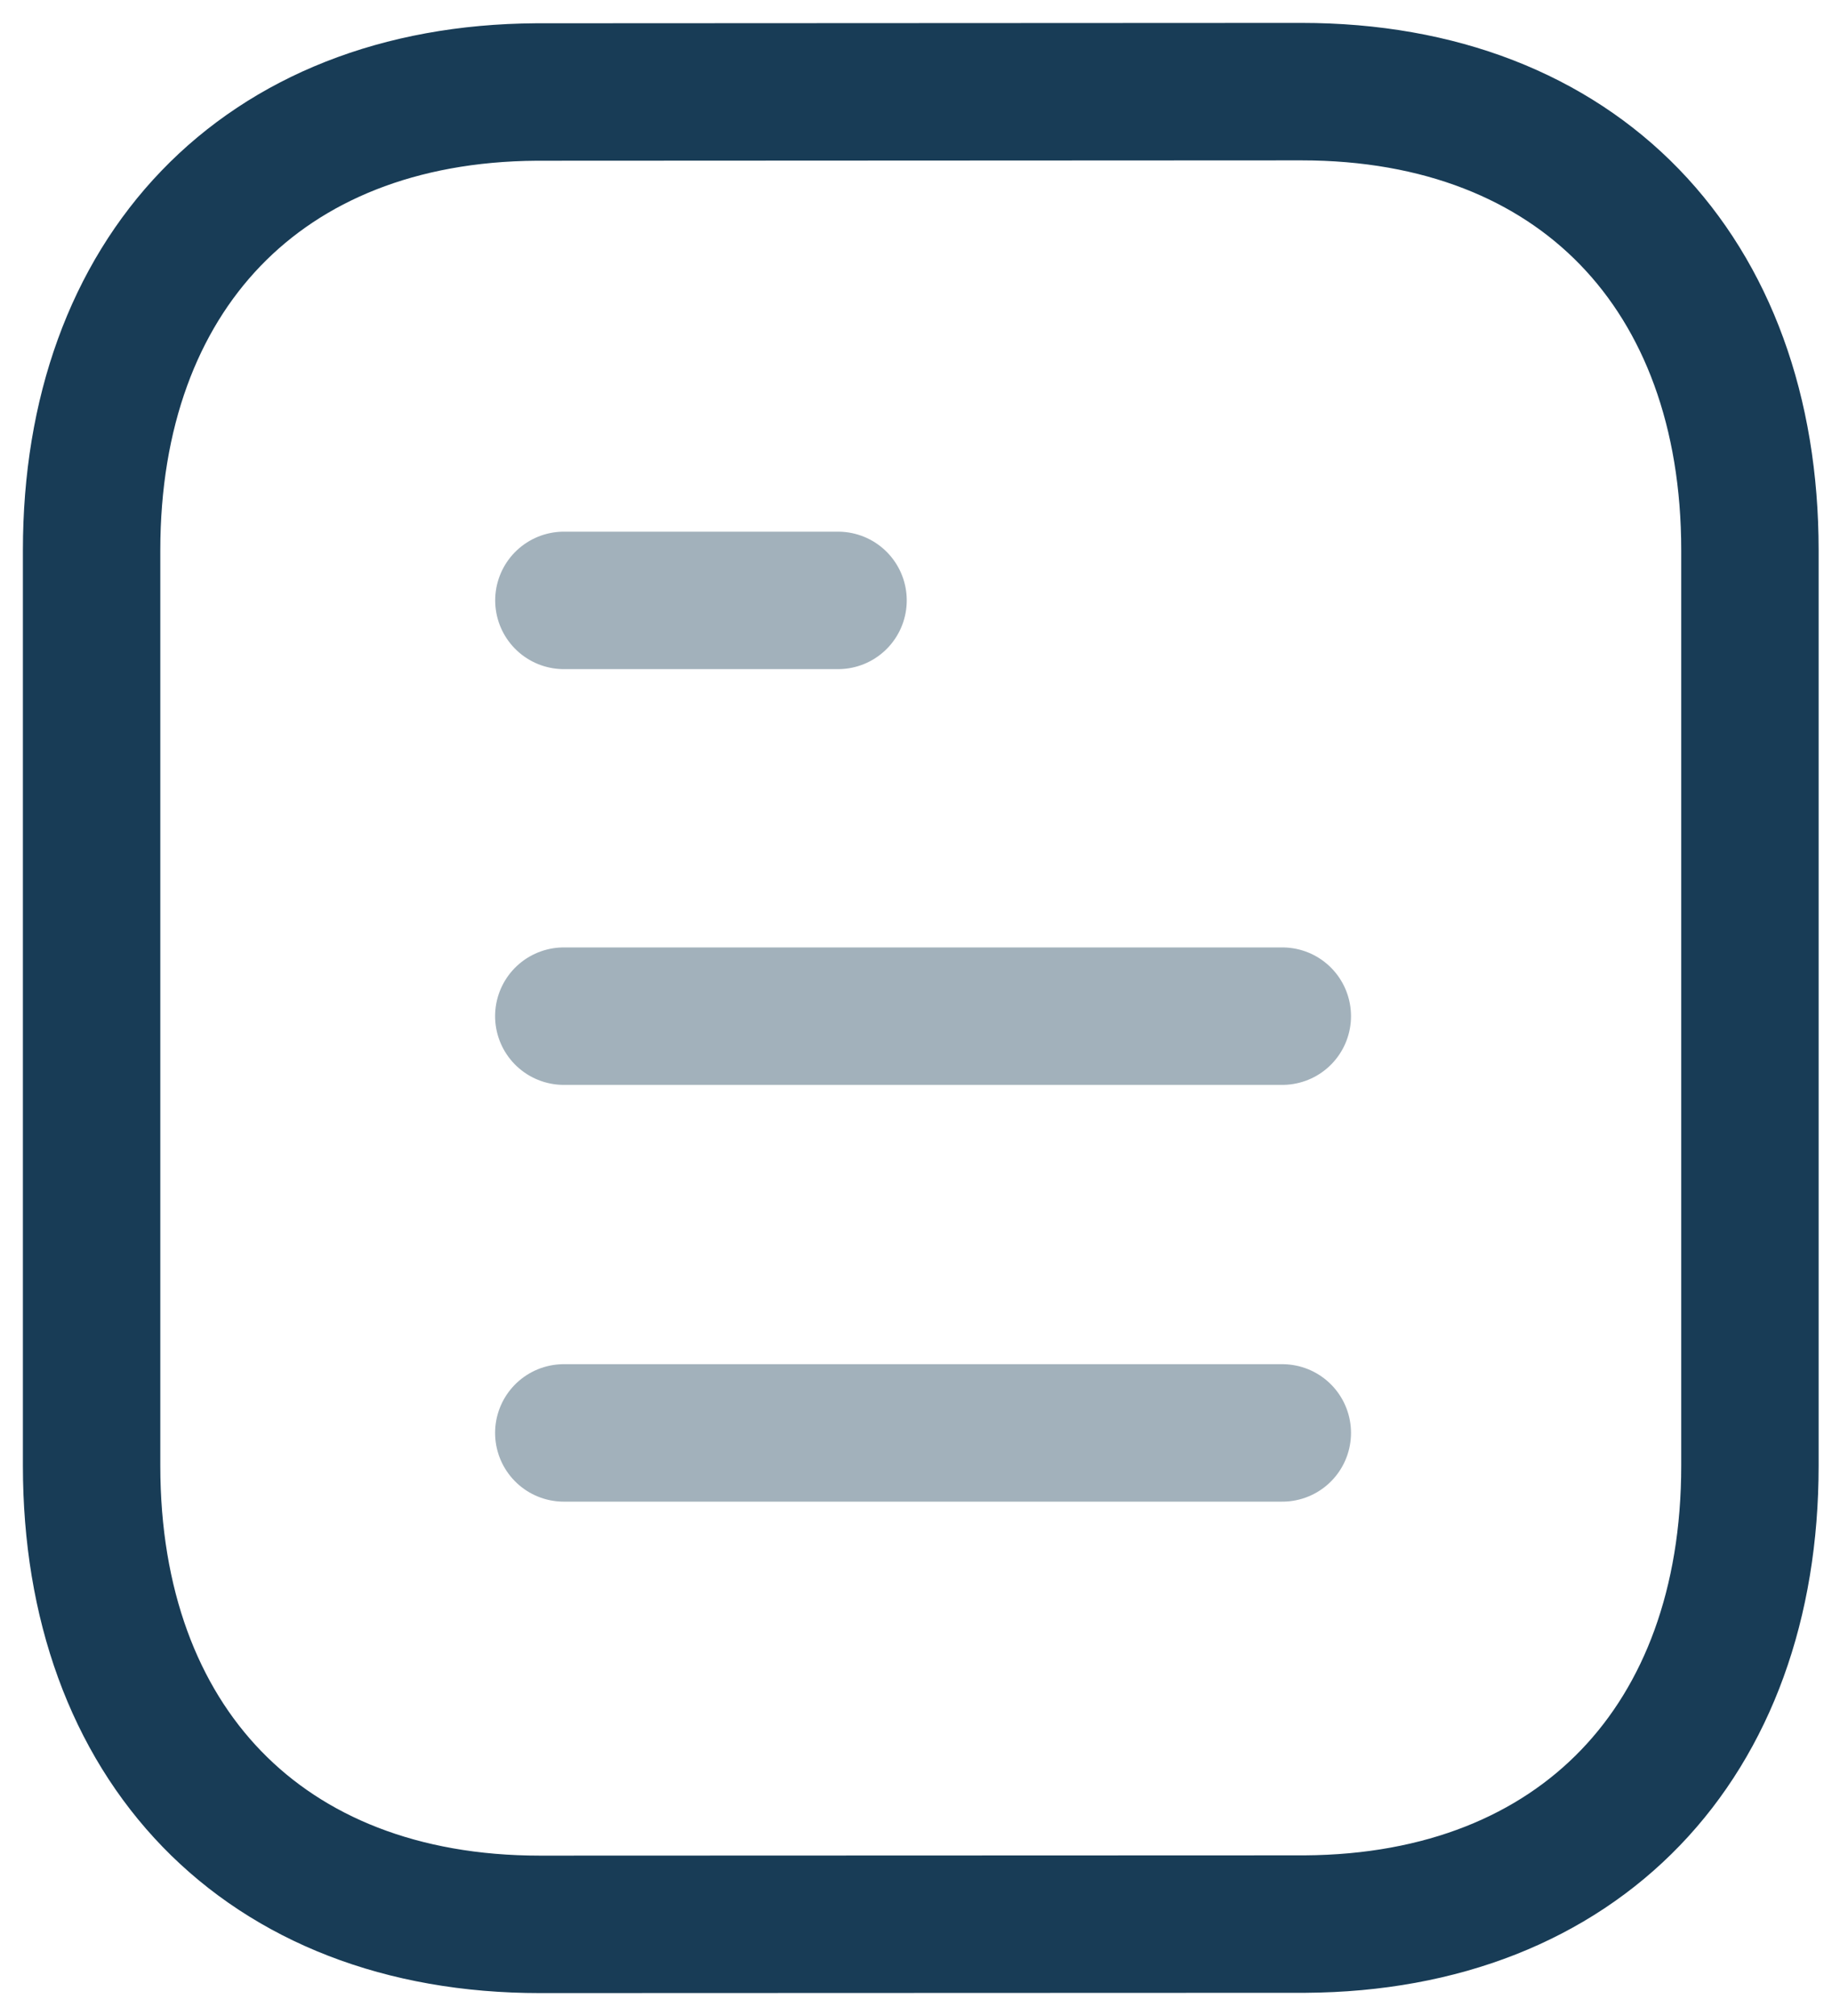 <svg width="20" height="22" viewBox="0 0 20 22" fill="none" xmlns="http://www.w3.org/2000/svg">
<path opacity="0.4" d="M13.999 15.637H6.155" stroke="#183c56" stroke-width="1.5" stroke-linecap="round" stroke-linejoin="round"/>
<path opacity="0.4" d="M13.999 11.089H6.155" stroke="#183c56" stroke-width="1.5" stroke-linecap="round" stroke-linejoin="round"/>
<path opacity="0.4" d="M9.149 6.552H6.156" stroke="#183c56" stroke-width="1.5" stroke-linecap="round" stroke-linejoin="round"/>
<path fill-rule="evenodd" clip-rule="evenodd" d="M14.208 1C14.208 1 5.868 1.004 5.855 1.004C2.857 1.023 1 2.996 1 6.005V15.995C1 19.02 2.871 21 5.895 21C5.895 21 14.234 20.997 14.248 20.997C17.247 20.978 19.104 19.004 19.104 15.995V6.005C19.104 2.98 17.233 1 14.208 1Z" stroke="#183c56" stroke-width="1.5" stroke-linecap="round" stroke-linejoin="round"/>
</svg>
